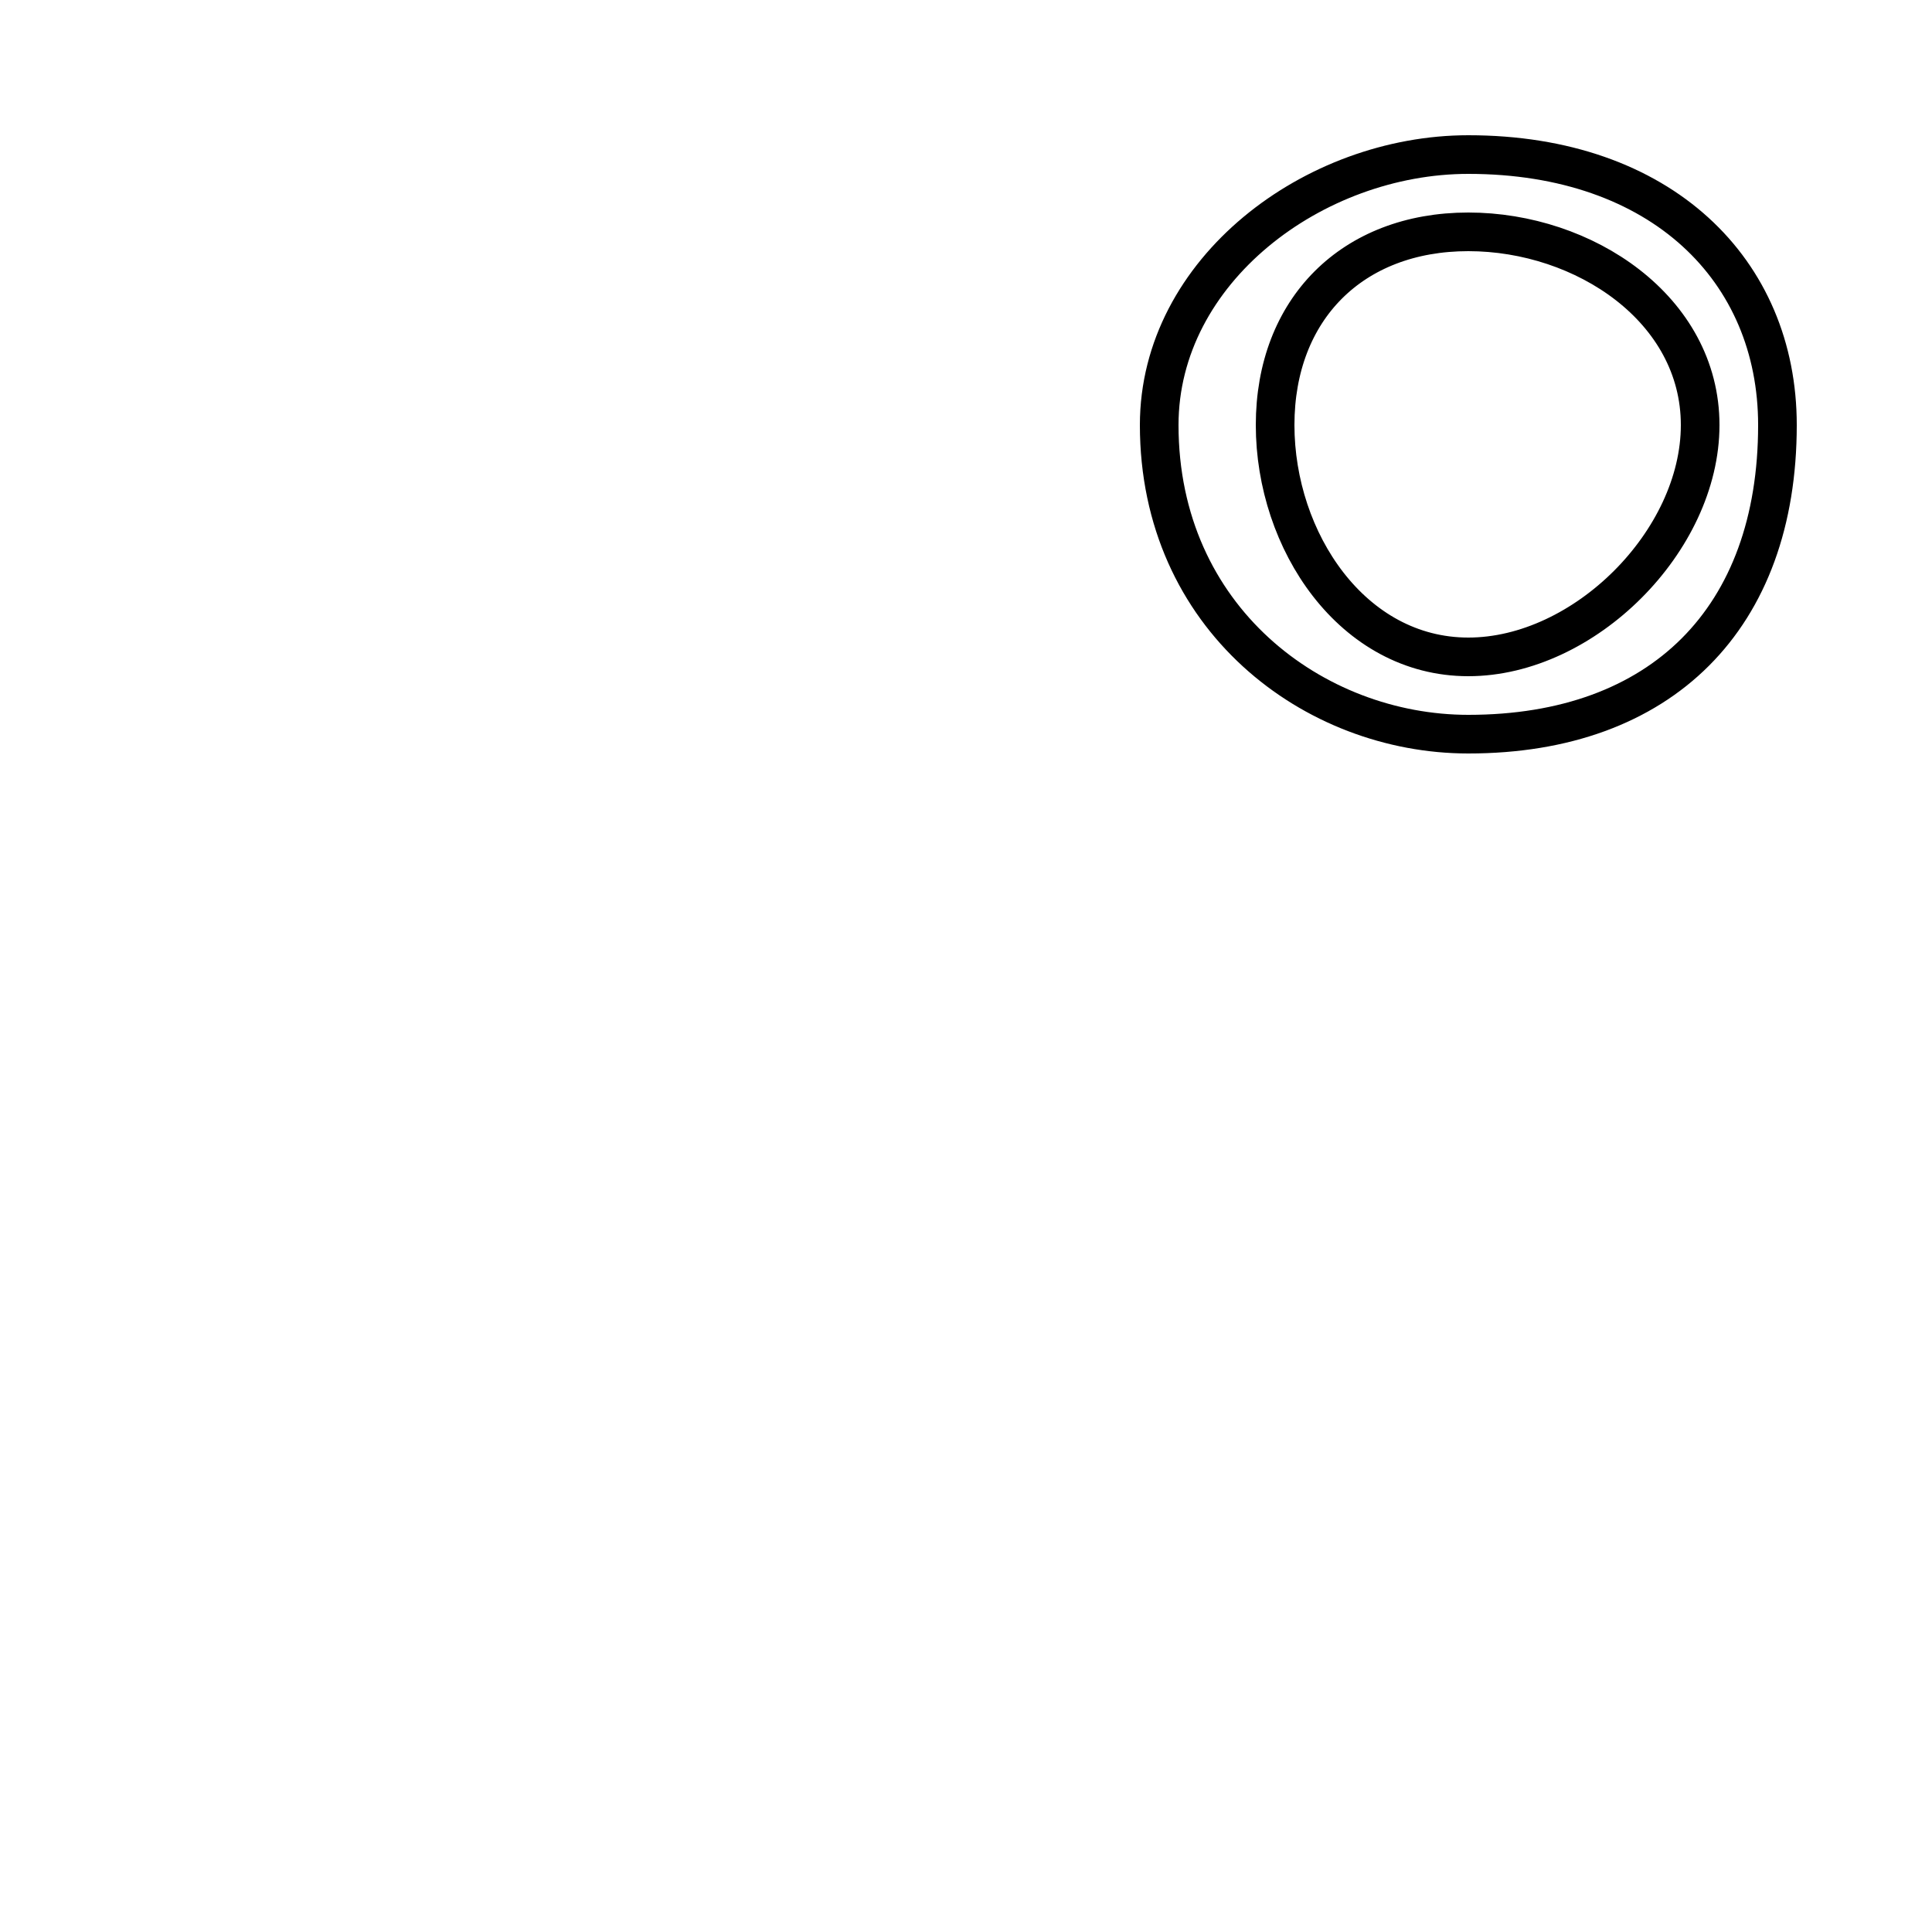 <?xml version='1.0' encoding='utf8'?>
<svg viewBox="0.0 -6.0 50.0 50.0" version="1.1" xmlns="http://www.w3.org/2000/svg">
<rect x="0.0" y="-6.0" width="50.0" height="50.0" fill="#808080" stroke="none"/>
<rect x="-1000" y="-1000" width="2000" height="2000" stroke="white" fill="white"/>
<g style="fill:white;stroke:#000000;  stroke-width:1">
<path d="M 38 -40 C 43 -40 46 -37 46 -33 C 46 -28 43 -25 38 -25 C 34 -25 30 -28 30 -33 C 30 -37 34 -40 38 -40 Z M 38 -38 C 35 -38 33 -36 33 -33 C 33 -30 35 -27 38 -27 C 41 -27 44 -30 44 -33 C 44 -36 41 -38 38 -38 Z" transform="translate(0.0 38.0)" />
</g>
</svg>